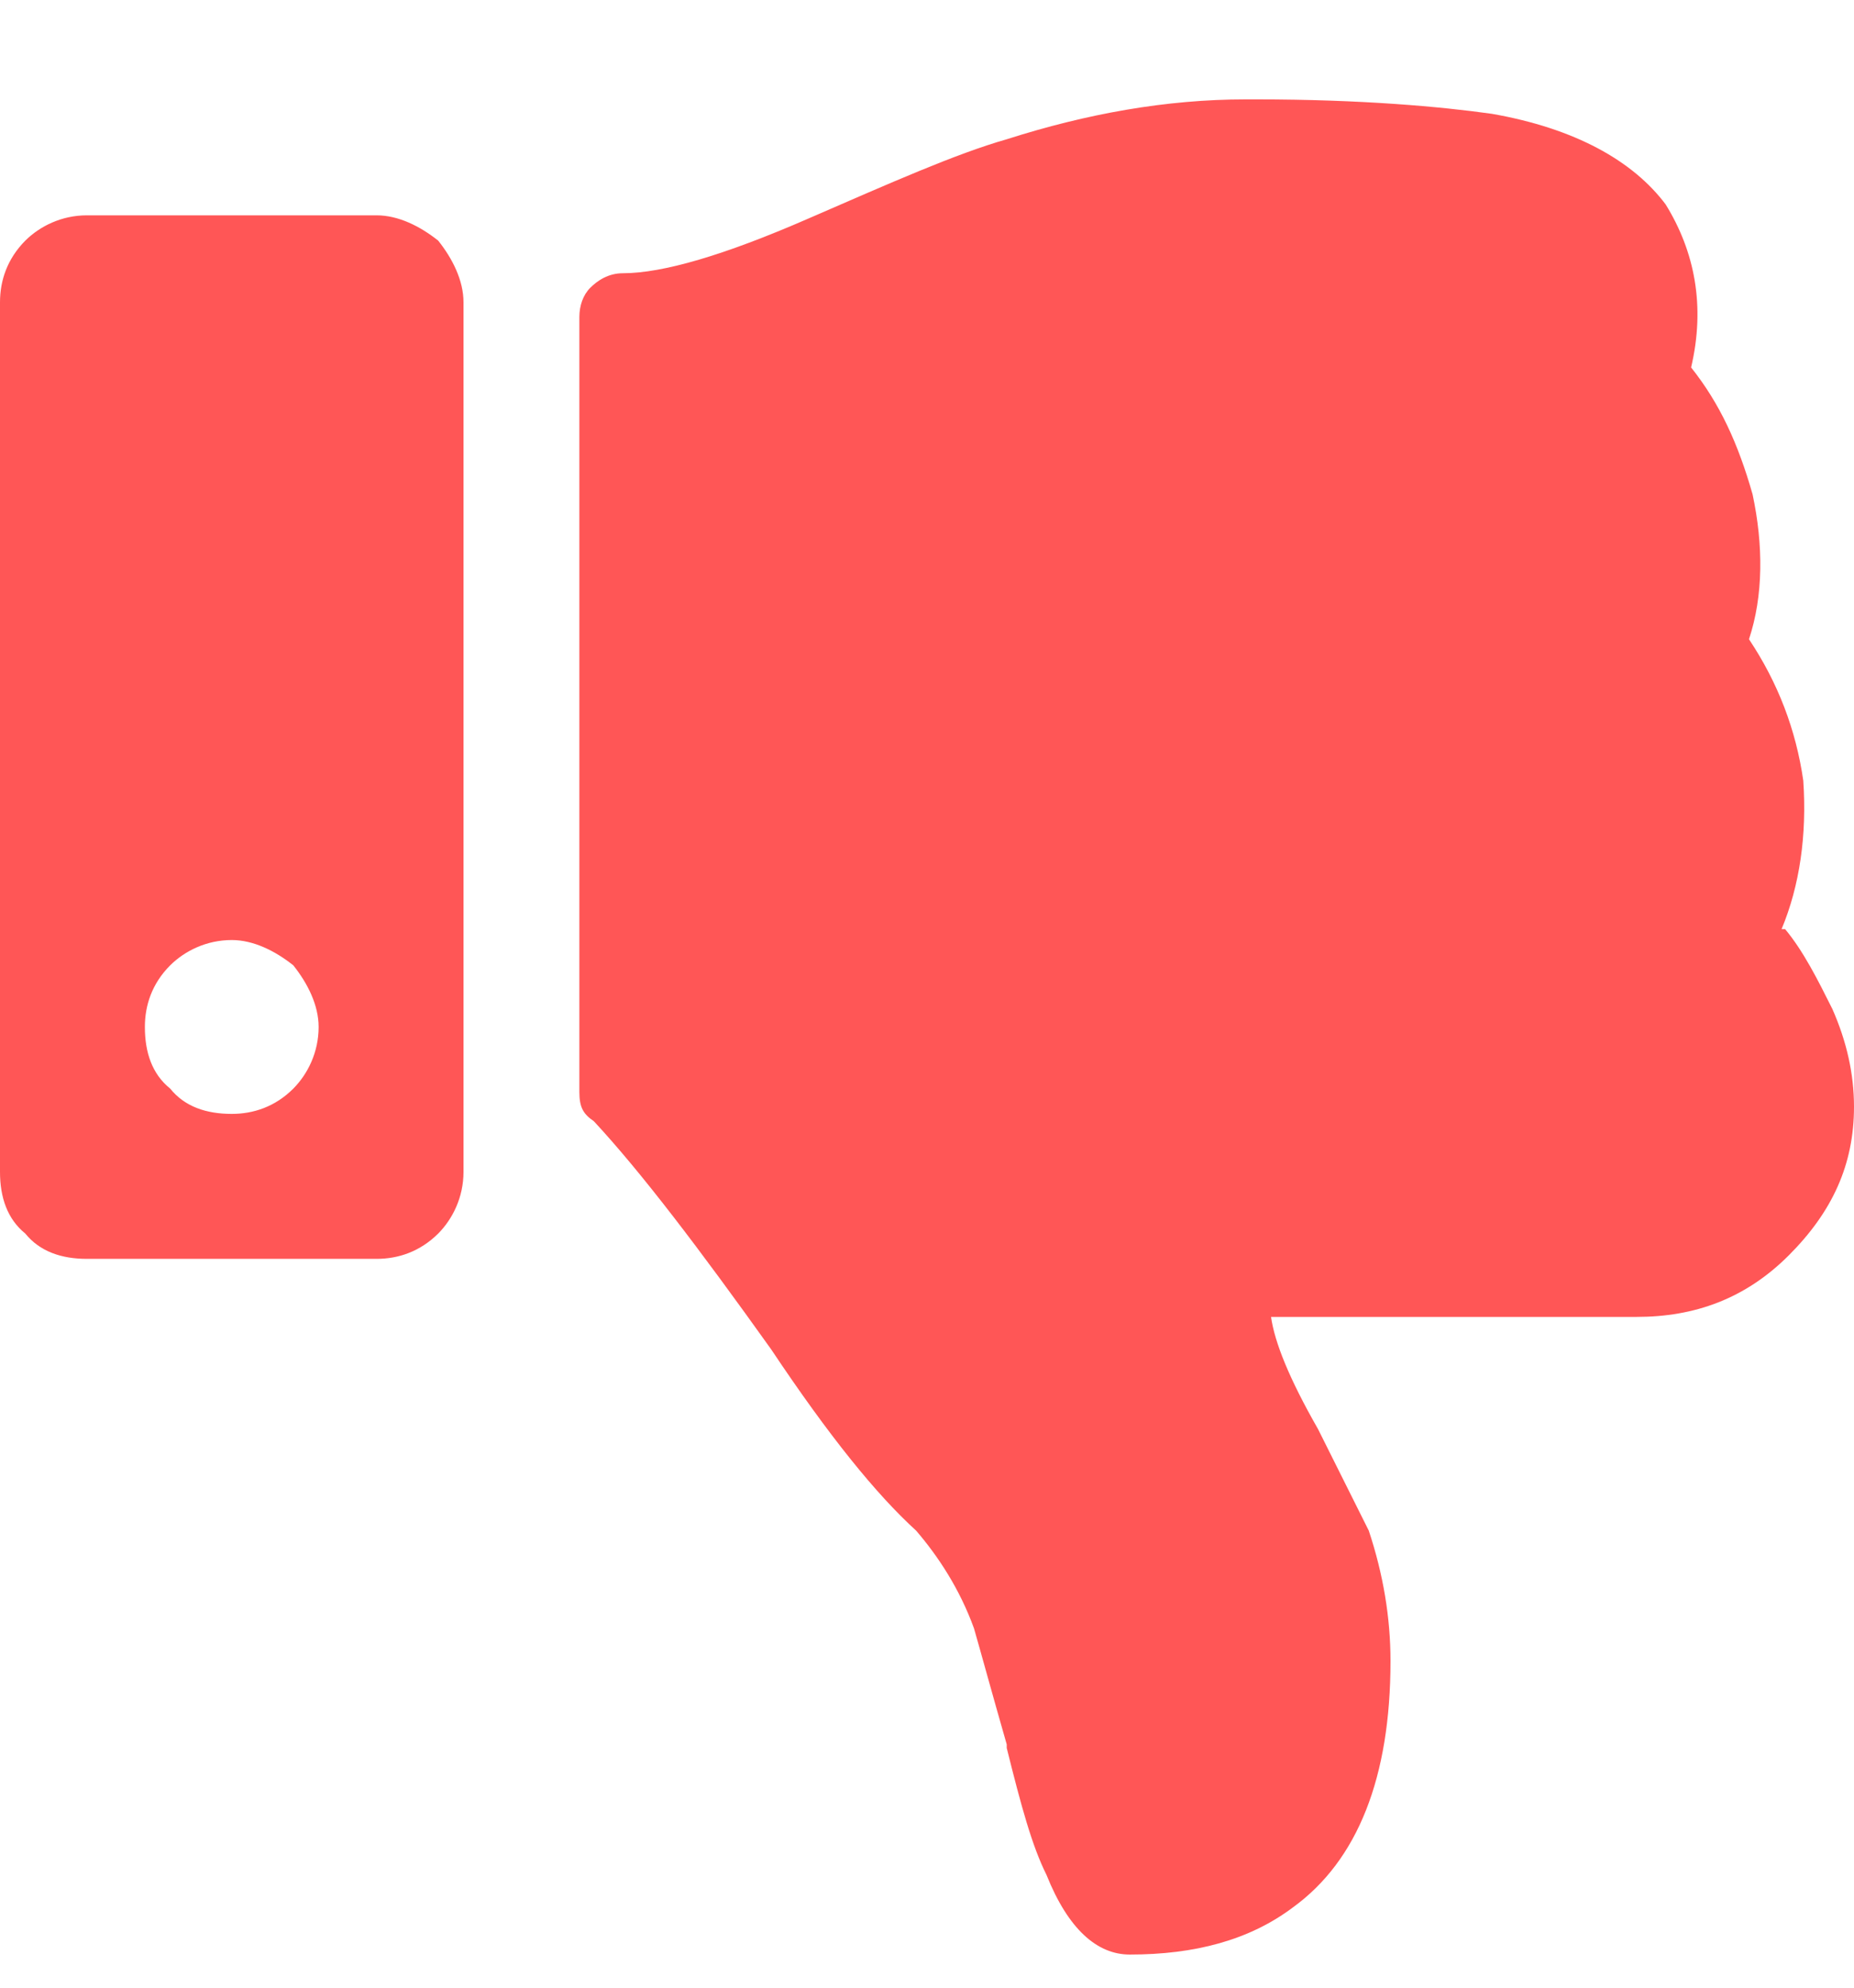 <svg width="14" height="15" viewBox="0 0 14 15" fill="none" xmlns="http://www.w3.org/2000/svg">
<path d="M0 2.281C0 2.117 0.055 1.953 0.191 1.816C0.301 1.707 0.465 1.625 0.656 1.625H2.844C3.008 1.625 3.172 1.707 3.309 1.816C3.418 1.953 3.5 2.117 3.5 2.281V8.844C3.5 9.035 3.418 9.199 3.309 9.309C3.172 9.445 3.008 9.5 2.844 9.5H0.656C0.465 9.5 0.301 9.445 0.191 9.309C0.055 9.199 0 9.035 0 8.844V2.281ZM1.094 7.75C1.094 7.941 1.148 8.105 1.285 8.215C1.395 8.352 1.559 8.406 1.75 8.406C1.914 8.406 2.078 8.352 2.215 8.215C2.324 8.105 2.406 7.941 2.406 7.75C2.406 7.586 2.324 7.422 2.215 7.285C2.078 7.176 1.914 7.094 1.75 7.094C1.559 7.094 1.395 7.176 1.285 7.285C1.148 7.422 1.094 7.586 1.094 7.75ZM8.531 14.75C9.023 14.75 9.434 14.641 9.762 14.395C10.254 14.039 10.5 13.41 10.5 12.535C10.5 12.207 10.445 11.879 10.336 11.551C10.254 11.387 10.117 11.113 9.953 10.785C9.734 10.402 9.625 10.129 9.598 9.938H12.359C12.797 9.938 13.18 9.801 13.508 9.473C13.836 9.145 14 8.789 14 8.352C14 8.105 13.945 7.859 13.836 7.613C13.727 7.395 13.617 7.176 13.48 7.012H13.453C13.59 6.684 13.645 6.301 13.617 5.891C13.562 5.508 13.426 5.152 13.207 4.824C13.316 4.496 13.316 4.113 13.234 3.73C13.125 3.348 12.988 3.047 12.77 2.773C12.879 2.309 12.797 1.898 12.578 1.543C12.332 1.215 11.895 0.969 11.266 0.859C10.883 0.805 10.281 0.75 9.488 0.75H9.406C8.805 0.75 8.203 0.859 7.602 1.051C7.219 1.16 6.727 1.379 6.098 1.652C5.469 1.926 5.004 2.062 4.703 2.062C4.594 2.062 4.512 2.117 4.457 2.172C4.402 2.227 4.375 2.309 4.375 2.391V8.242C4.375 8.352 4.402 8.406 4.484 8.461C4.84 8.844 5.277 9.418 5.824 10.184C6.262 10.84 6.617 11.277 6.918 11.551C7.082 11.742 7.246 11.988 7.355 12.289C7.41 12.48 7.492 12.781 7.602 13.164V13.191C7.711 13.629 7.793 13.93 7.902 14.148C8.066 14.559 8.285 14.75 8.531 14.75Z" fill="#FF5656"/>
</svg>
